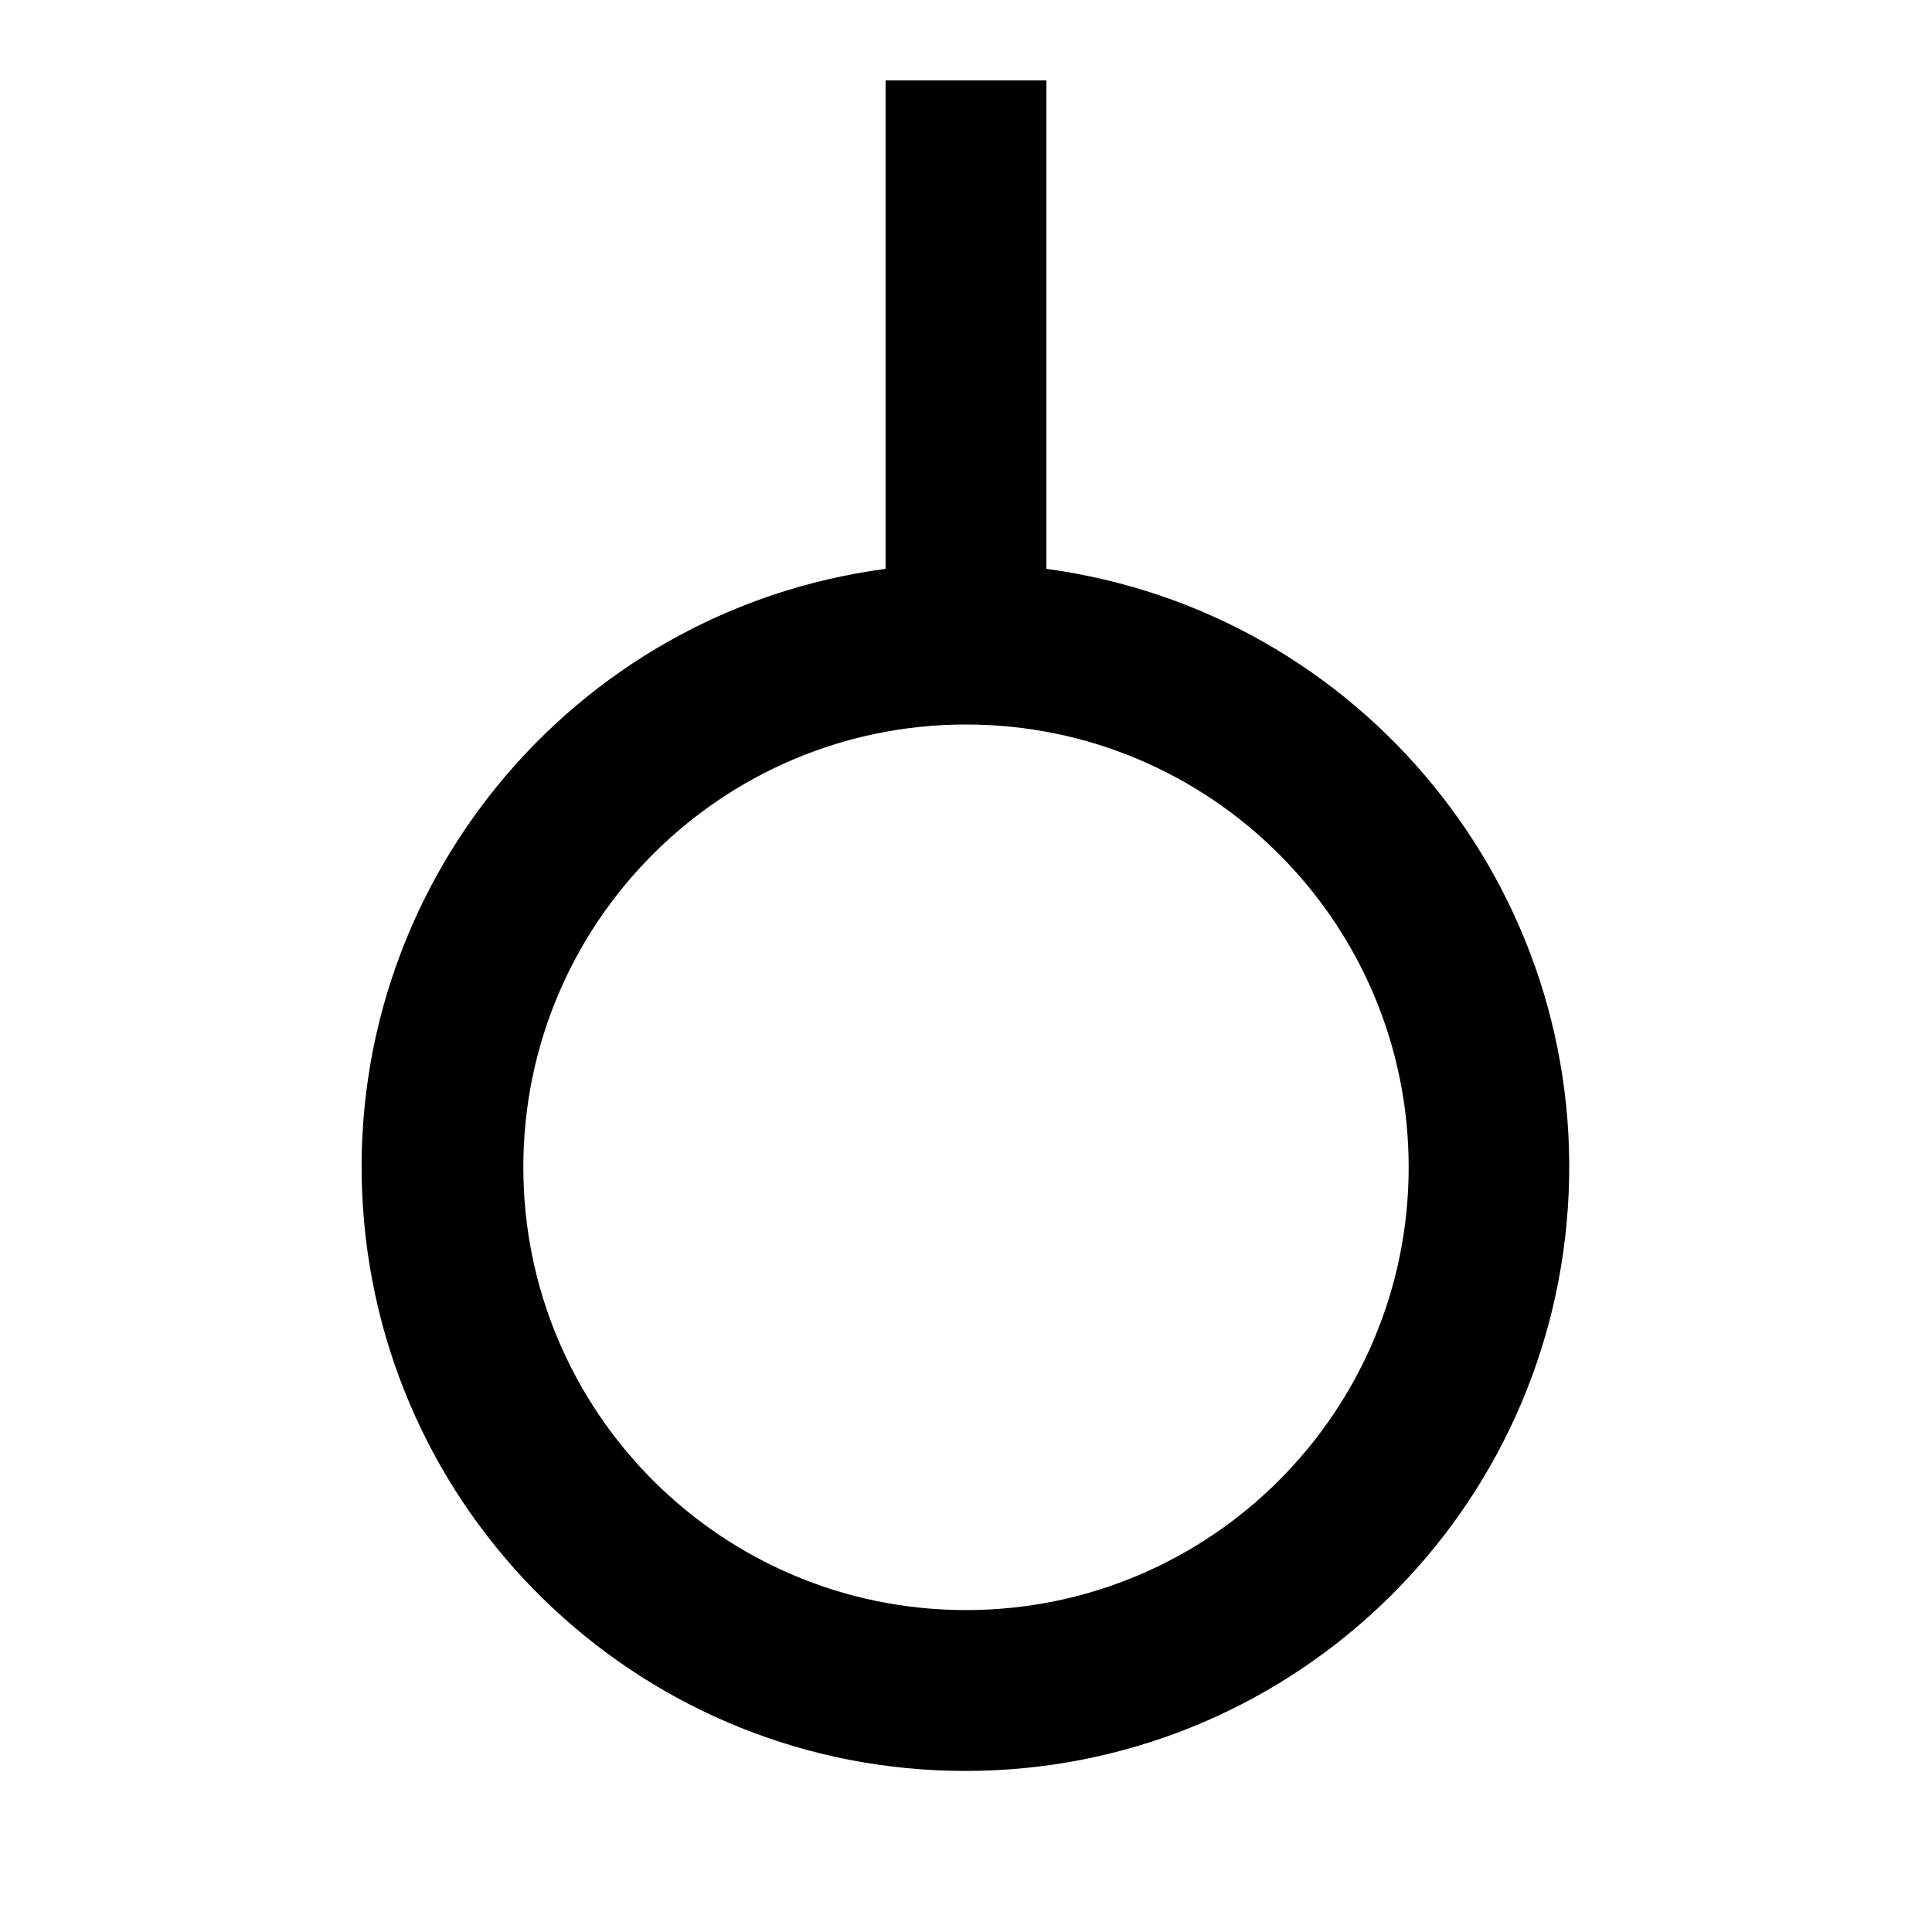 <?xml version="1.0" encoding="UTF-8"?>
<svg xmlns="http://www.w3.org/2000/svg" xmlns:xlink="http://www.w3.org/1999/xlink" width="32" height="32" viewBox="0 0 32 32" version="1.1">
<g id="surface1">
<path style=" stroke:none;fill-rule:nonzero;fill:rgb(0%,0%,0%);fill-opacity:1;" d="M 17.332 9.422 C 22.547 10.129 26.32 14.75 25.969 20 C 25.617 25.25 21.262 29.328 16 29.332 C 10.734 29.34 6.363 25.258 6.012 20 C 5.66 14.746 9.445 10.117 14.668 9.422 L 14.668 1.332 L 17.332 1.332 Z M 16 26.668 C 20.051 26.668 23.332 23.383 23.332 19.332 C 23.332 15.285 20.051 12 16 12 C 11.949 12 8.668 15.285 8.668 19.332 C 8.668 23.383 11.949 26.668 16 26.668 Z M 16 26.668 "/>
</g>
</svg>
